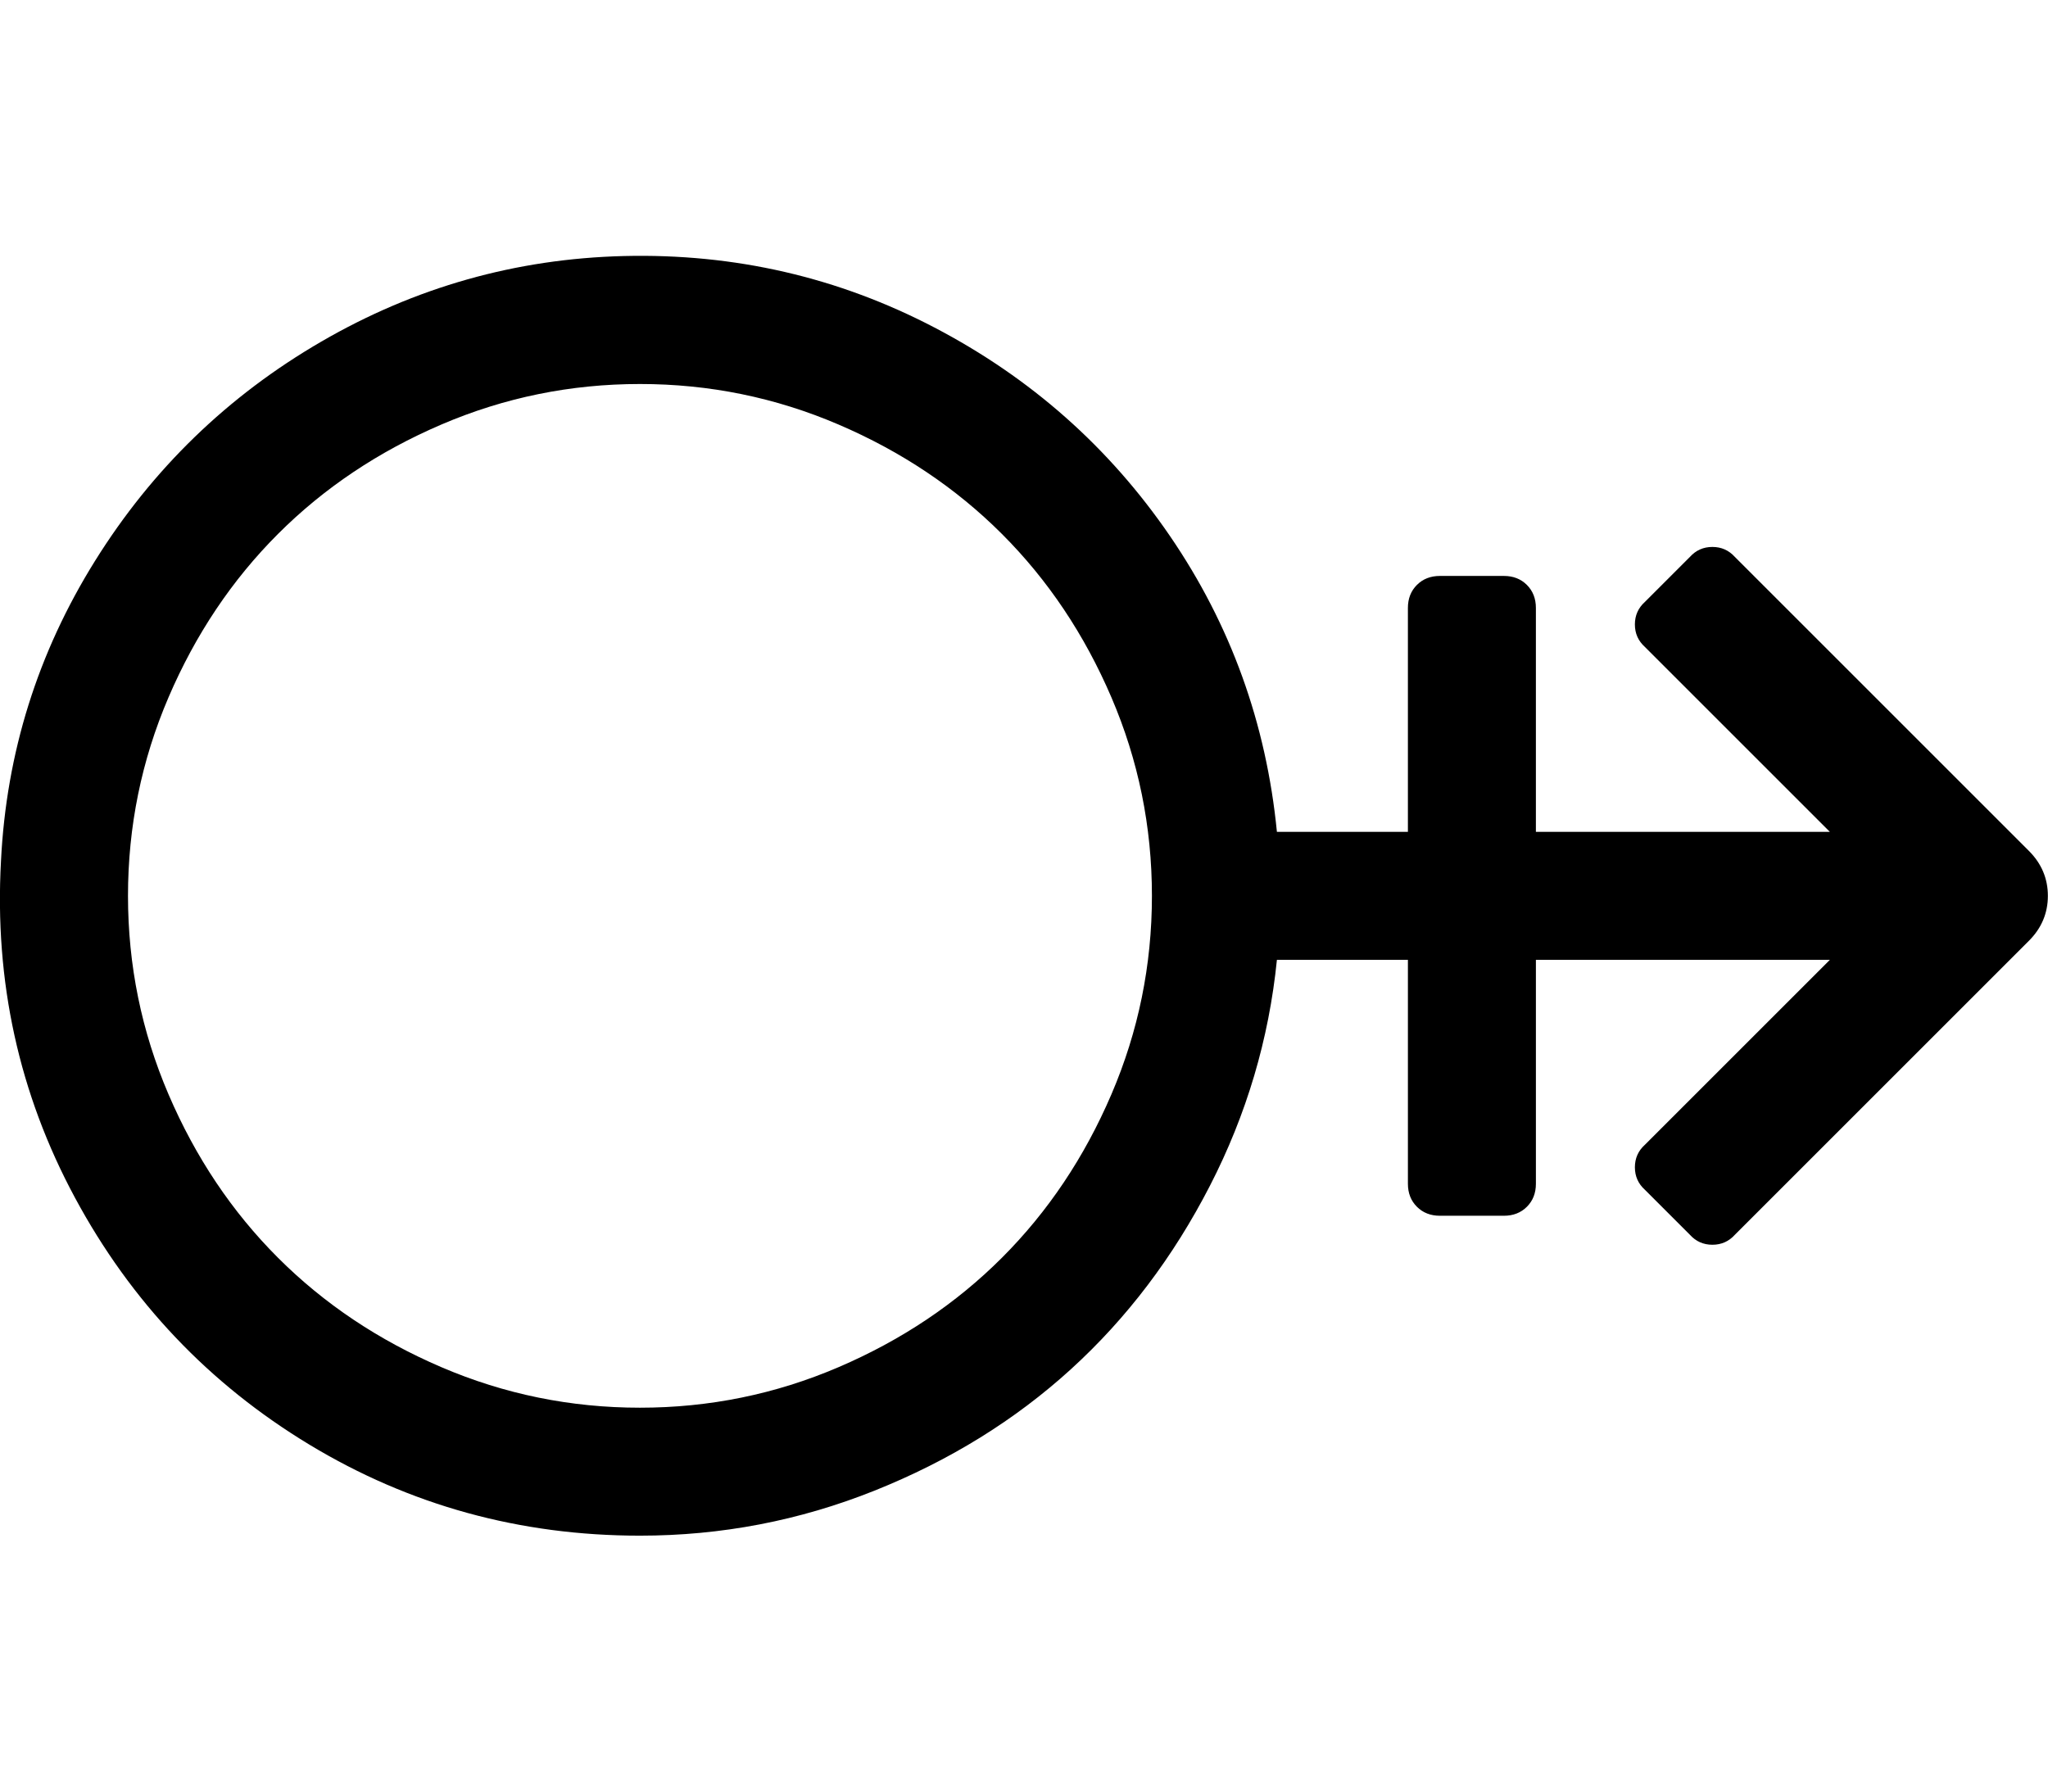 <svg height="1000" width="1142.857" xmlns="http://www.w3.org/2000/svg"><path d="M1132.182 474.922q10.602 10.602 10.602 25.11t-10.602 25.11l-164.052 164.052q-5.022 5.58 -12.555 5.58t-12.555 -5.58l-25.11 -25.11q-5.58 -5.022 -5.58 -12.555t5.58 -12.555l103.23 -103.23h-164.052v124.992q0 7.812 -5.022 12.834t-12.834 5.022h-35.712q-7.812 0 -12.834 -5.022t-5.022 -12.834v-124.992h-73.098q-6.696 66.402 -37.386 126.108t-77.562 102.393 -109.647 67.797 -130.851 25.11q-100.44 0 -184.419 -50.778t-130.851 -137.826 -41.292 -188.046q4.464 -90.396 52.452 -167.4t126.387 -122.481 168.795 -47.709q92.628 -2.232 173.259 39.897t131.409 116.343 59.706 165.168h73.098v-124.992q0 -7.812 5.022 -12.834t12.834 -5.022h35.712q7.812 0 12.834 5.022t5.022 12.834v124.992h164.052l-103.23 -103.23q-5.58 -5.022 -5.58 -12.555t5.58 -12.555l25.11 -25.11q5.022 -5.58 12.555 -5.58t12.555 5.58zm-775.062 310.806q58.032 0 110.763 -22.599t91.233 -61.101 61.101 -91.233 22.599 -110.763 -22.599 -110.763 -61.101 -91.233 -91.233 -61.101 -110.763 -22.599 -110.763 22.599 -91.233 61.101 -61.101 91.233 -22.599 110.763 22.599 110.763 61.101 91.233 91.233 61.101 110.763 22.599z"/></svg>